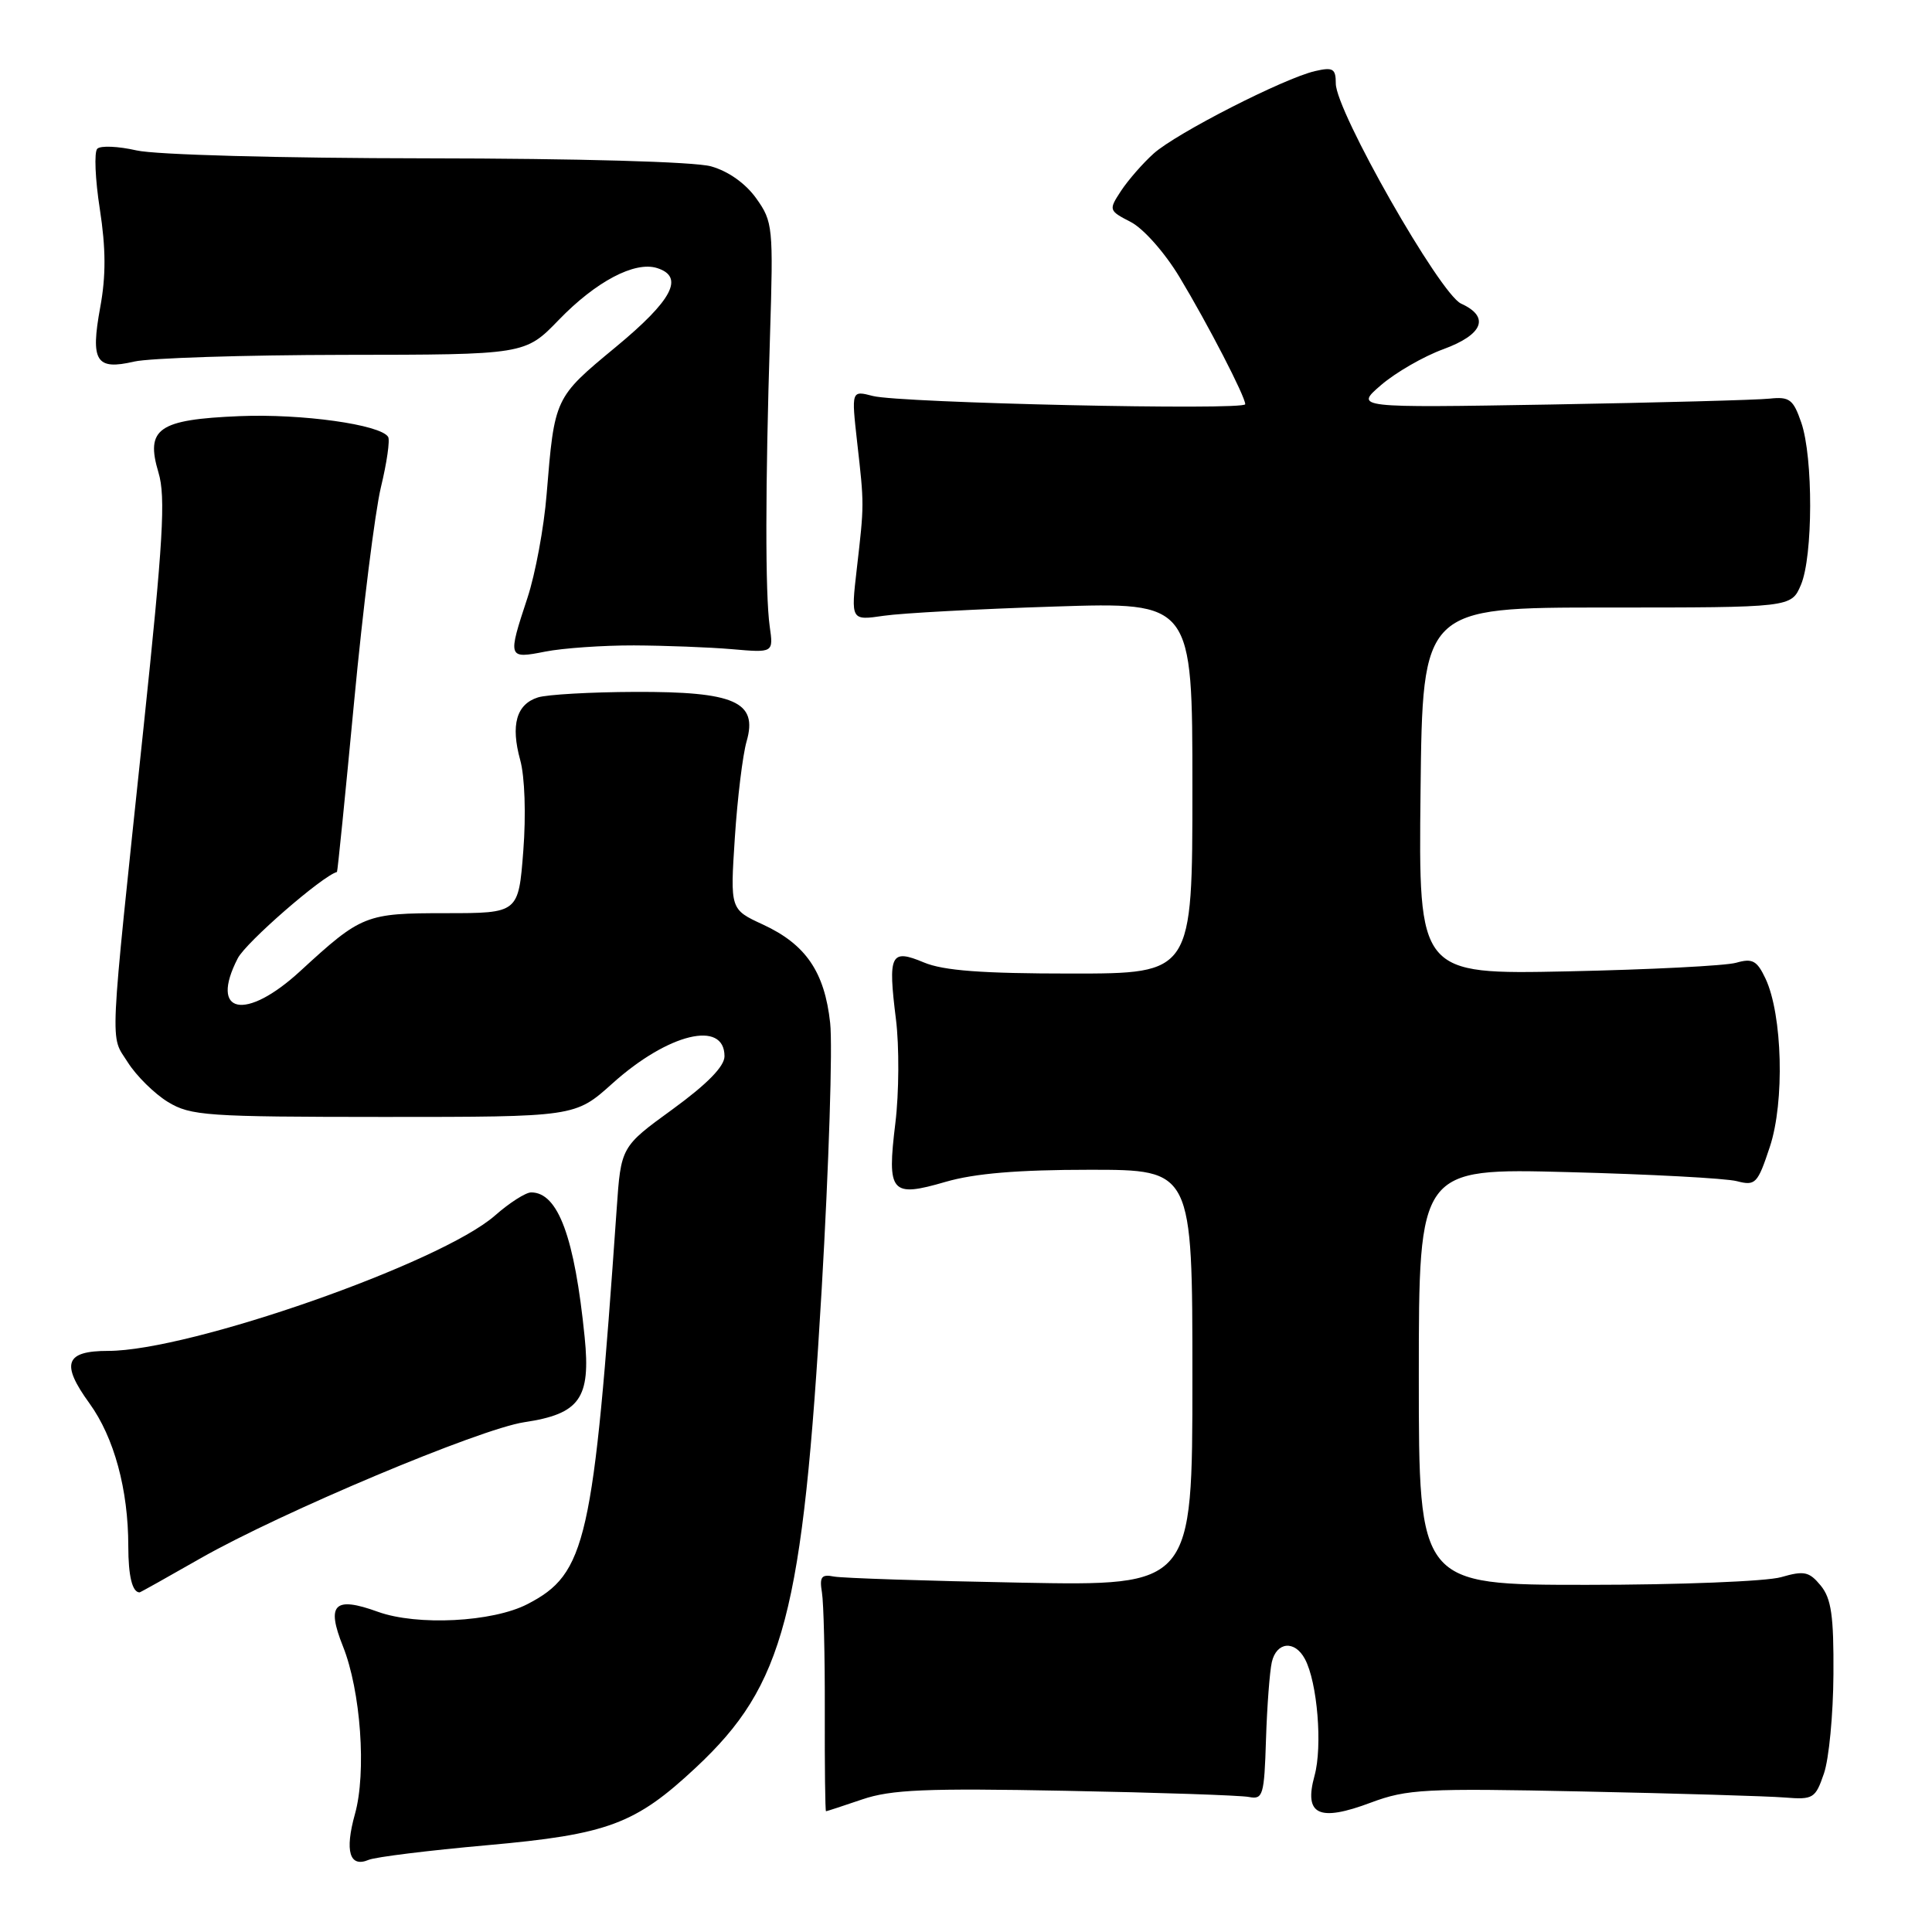 <?xml version="1.0" encoding="UTF-8" standalone="no"?>
<!DOCTYPE svg PUBLIC "-//W3C//DTD SVG 1.1//EN" "http://www.w3.org/Graphics/SVG/1.1/DTD/svg11.dtd" >
<svg xmlns="http://www.w3.org/2000/svg" xmlns:xlink="http://www.w3.org/1999/xlink" version="1.1" viewBox="0 0 256 256">
 <g >
 <path fill="currentColor"
d=" M 64.55 244.50 C 80.56 243.07 84.18 241.72 92.23 234.19 C 103.92 223.25 106.36 213.94 108.88 170.79 C 109.83 154.44 110.34 138.58 110.00 135.54 C 109.26 128.77 106.77 125.13 101.08 122.50 C 96.75 120.50 96.75 120.50 97.37 111.00 C 97.71 105.78 98.41 100.03 98.93 98.23 C 100.44 92.99 97.37 91.63 84.13 91.68 C 78.27 91.70 72.48 92.03 71.28 92.41 C 68.42 93.32 67.65 96.06 68.93 100.71 C 69.54 102.90 69.71 107.96 69.34 112.74 C 68.70 121.00 68.70 121.00 59.07 121.00 C 48.43 121.00 47.91 121.21 39.79 128.67 C 32.52 135.36 27.69 134.37 31.51 126.97 C 32.61 124.85 42.70 116.07 44.65 115.54 C 44.73 115.52 45.75 105.38 46.92 93.00 C 48.09 80.62 49.69 67.83 50.47 64.57 C 51.26 61.32 51.69 58.31 51.43 57.89 C 50.42 56.26 39.99 54.80 31.75 55.14 C 20.97 55.59 19.25 56.78 21.00 62.62 C 21.97 65.83 21.62 71.70 19.01 96.50 C 14.41 140.15 14.56 137.00 16.93 140.76 C 18.06 142.55 20.45 144.91 22.24 146.01 C 25.27 147.85 27.32 147.99 50.85 148.00 C 76.21 148.00 76.21 148.00 81.14 143.57 C 88.52 136.93 96.00 135.11 96.00 139.96 C 96.00 141.30 93.71 143.64 89.14 146.97 C 82.28 151.95 82.28 151.95 81.71 160.23 C 78.63 204.36 77.69 208.52 69.88 212.56 C 65.27 214.94 55.28 215.45 50.07 213.57 C 44.30 211.48 43.21 212.56 45.44 218.14 C 47.80 224.04 48.58 234.87 47.03 240.38 C 45.66 245.30 46.32 247.51 48.85 246.44 C 49.76 246.06 56.82 245.19 64.55 244.50 Z  M 209.70 237.38 C 222.24 237.64 234.30 238.00 236.49 238.18 C 240.26 238.48 240.55 238.31 241.68 235.00 C 242.35 233.07 242.91 227.16 242.94 221.86 C 242.99 214.10 242.66 211.81 241.25 210.09 C 239.72 208.24 239.06 208.10 236.01 208.98 C 234.09 209.54 222.50 210.00 210.26 210.00 C 188.00 210.00 188.00 210.00 188.00 182.40 C 188.00 154.79 188.00 154.79 207.75 155.31 C 218.61 155.59 228.69 156.13 230.14 156.51 C 232.61 157.15 232.89 156.86 234.51 151.97 C 236.49 146.02 236.19 134.46 233.94 129.67 C 232.81 127.28 232.21 126.95 230.05 127.57 C 228.65 127.97 218.60 128.48 207.73 128.71 C 187.96 129.12 187.96 129.12 188.23 104.81 C 188.50 80.50 188.50 80.50 212.92 80.50 C 237.35 80.50 237.35 80.50 238.63 77.50 C 240.24 73.72 240.27 60.62 238.68 56.00 C 237.62 52.92 237.12 52.54 234.49 52.82 C 232.84 53.00 219.80 53.35 205.50 53.60 C 179.50 54.04 179.50 54.04 183.00 51.02 C 184.93 49.36 188.64 47.22 191.25 46.27 C 196.54 44.33 197.45 41.98 193.60 40.23 C 190.80 38.95 177.00 14.71 177.00 11.07 C 177.00 9.09 176.63 8.87 174.25 9.42 C 170.13 10.37 155.87 17.65 152.87 20.34 C 151.43 21.63 149.49 23.86 148.55 25.28 C 146.88 27.83 146.90 27.90 149.84 29.42 C 151.52 30.29 154.36 33.50 156.30 36.73 C 160.04 42.94 165.00 52.54 165.00 53.56 C 165.00 54.41 119.23 53.40 115.66 52.47 C 112.81 51.73 112.81 51.73 113.58 58.62 C 114.52 66.92 114.52 66.79 113.53 75.37 C 112.74 82.23 112.74 82.23 117.12 81.59 C 119.53 81.24 129.71 80.69 139.75 80.37 C 158.00 79.78 158.00 79.78 158.00 104.39 C 158.00 129.00 158.00 129.00 141.97 129.00 C 130.14 129.00 125.02 128.62 122.42 127.53 C 118.00 125.68 117.64 126.43 118.72 135.08 C 119.16 138.61 119.13 144.80 118.64 148.82 C 117.51 158.09 118.05 158.71 125.30 156.60 C 129.15 155.48 134.90 155.00 144.40 155.00 C 158.00 155.00 158.00 155.00 158.00 182.57 C 158.00 210.14 158.00 210.14 135.25 209.71 C 122.74 209.48 111.60 209.11 110.50 208.90 C 108.85 208.57 108.57 208.94 108.91 211.00 C 109.14 212.38 109.31 219.46 109.29 226.75 C 109.27 234.04 109.34 240.00 109.45 240.00 C 109.56 240.00 111.72 239.29 114.25 238.43 C 118.06 237.13 122.71 236.93 141.18 237.29 C 153.46 237.52 164.40 237.89 165.50 238.11 C 167.35 238.47 167.52 237.90 167.75 230.50 C 167.89 226.10 168.24 221.49 168.52 220.25 C 169.14 217.54 171.56 217.30 172.91 219.83 C 174.56 222.91 175.26 231.40 174.18 235.30 C 172.75 240.50 174.74 241.45 181.66 238.85 C 186.46 237.06 188.80 236.94 209.70 237.38 Z  M 26.56 206.49 C 37.27 200.39 63.56 189.34 69.47 188.45 C 76.83 187.35 78.29 185.30 77.47 177.18 C 76.14 163.93 73.95 158.00 70.38 158.00 C 69.66 158.00 67.50 159.38 65.58 161.07 C 58.40 167.37 25.17 179.00 14.34 179.00 C 8.63 179.00 8.03 180.68 11.86 185.96 C 15.12 190.47 17.00 197.38 17.00 204.88 C 17.00 208.84 17.53 211.00 18.50 211.00 C 18.59 211.00 22.22 208.97 26.56 206.49 Z  M 84.00 85.52 C 88.12 85.54 93.97 85.76 96.99 86.02 C 102.49 86.50 102.49 86.50 101.99 83.00 C 101.39 78.72 101.40 64.44 102.03 44.50 C 102.48 30.08 102.41 29.38 100.21 26.29 C 98.79 24.30 96.50 22.68 94.21 22.04 C 92.01 21.43 76.65 21.00 56.50 20.98 C 37.15 20.96 20.60 20.51 18.09 19.93 C 15.67 19.38 13.33 19.27 12.89 19.71 C 12.46 20.14 12.61 23.75 13.23 27.72 C 14.03 32.90 14.05 36.57 13.28 40.72 C 11.97 47.88 12.72 49.09 17.78 47.91 C 19.83 47.44 32.32 47.04 45.54 47.02 C 69.58 47.00 69.58 47.00 74.04 42.39 C 78.96 37.30 84.11 34.58 87.07 35.52 C 90.73 36.68 89.11 39.77 81.56 46.01 C 73.46 52.71 73.48 52.68 72.43 65.50 C 72.08 69.90 70.93 76.07 69.89 79.22 C 67.25 87.22 67.28 87.32 72.25 86.34 C 74.59 85.88 79.88 85.51 84.00 85.52 Z "/>
</g>
</svg>